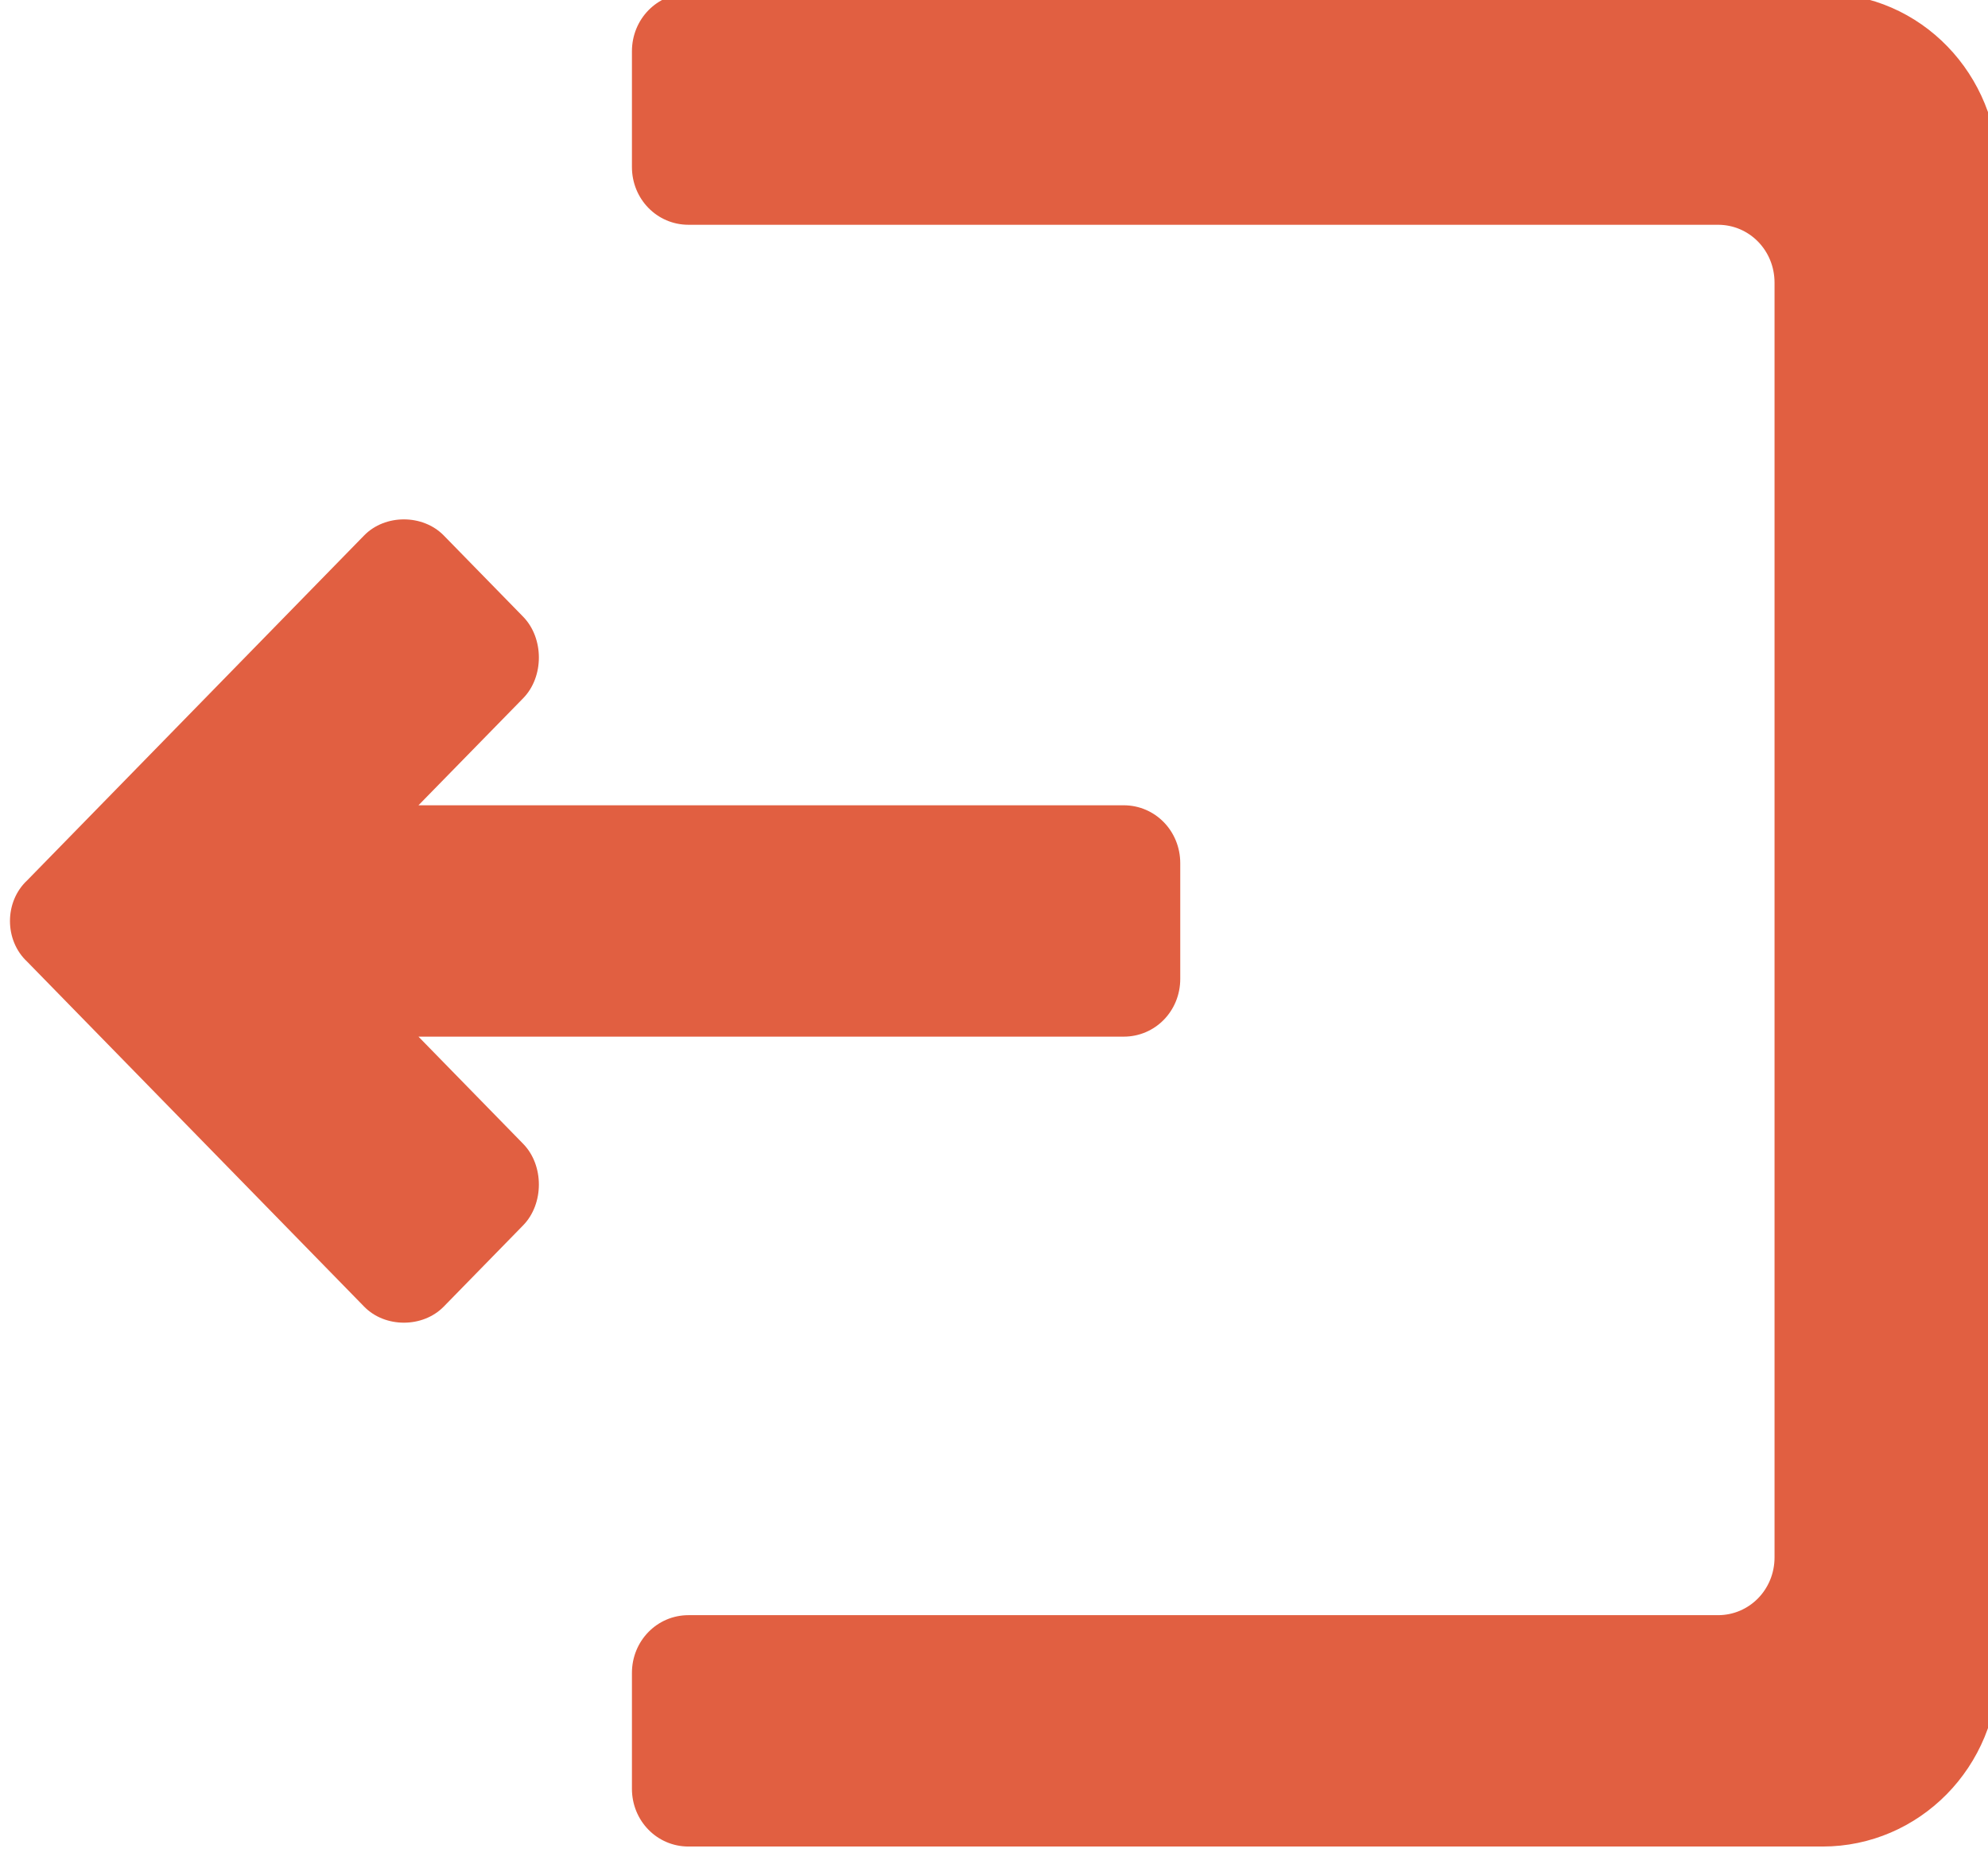 <svg width="16" height="15" viewBox="0 0 16 15" fill="none" xmlns="http://www.w3.org/2000/svg">
<g clip-path="url(#clip0_1013_1893)">
<path d="M5.541 -0.053H14.669C15.461 -0.053 16.084 0.602 16.084 1.396C16.084 5.396 16.084 9.413 16.084 13.413C16.084 14.223 15.444 14.861 14.669 14.861H5.541C5.288 14.861 5.086 14.654 5.086 14.396V13.464C5.086 13.206 5.288 12.999 5.541 12.999H13.827C14.08 12.999 14.282 12.792 14.282 12.534V2.275C14.282 2.016 14.08 1.809 13.827 1.809H5.541C5.288 1.809 5.086 1.602 5.086 1.344V0.413C5.086 0.154 5.288 -0.053 5.541 -0.053Z" fill="#E15F41"/>
<path d="M0.219 7.74L2.931 10.516C3.099 10.688 3.402 10.688 3.571 10.516L4.211 9.861C4.379 9.688 4.379 9.378 4.211 9.206L3.368 8.343H9.044C9.297 8.343 9.499 8.137 9.499 7.878V6.947C9.499 6.688 9.297 6.481 9.044 6.481H3.368L4.211 5.619C4.379 5.447 4.379 5.137 4.211 4.964L3.571 4.309C3.402 4.137 3.099 4.137 2.931 4.309L0.219 7.085C0.034 7.257 0.034 7.568 0.219 7.74Z" fill="#E15F41"/>
</g>
<defs>
<clipPath id="clip0_1013_1893">
<rect width="16" height="15" fill="white"/>
</clipPath>
</defs>
</svg>

